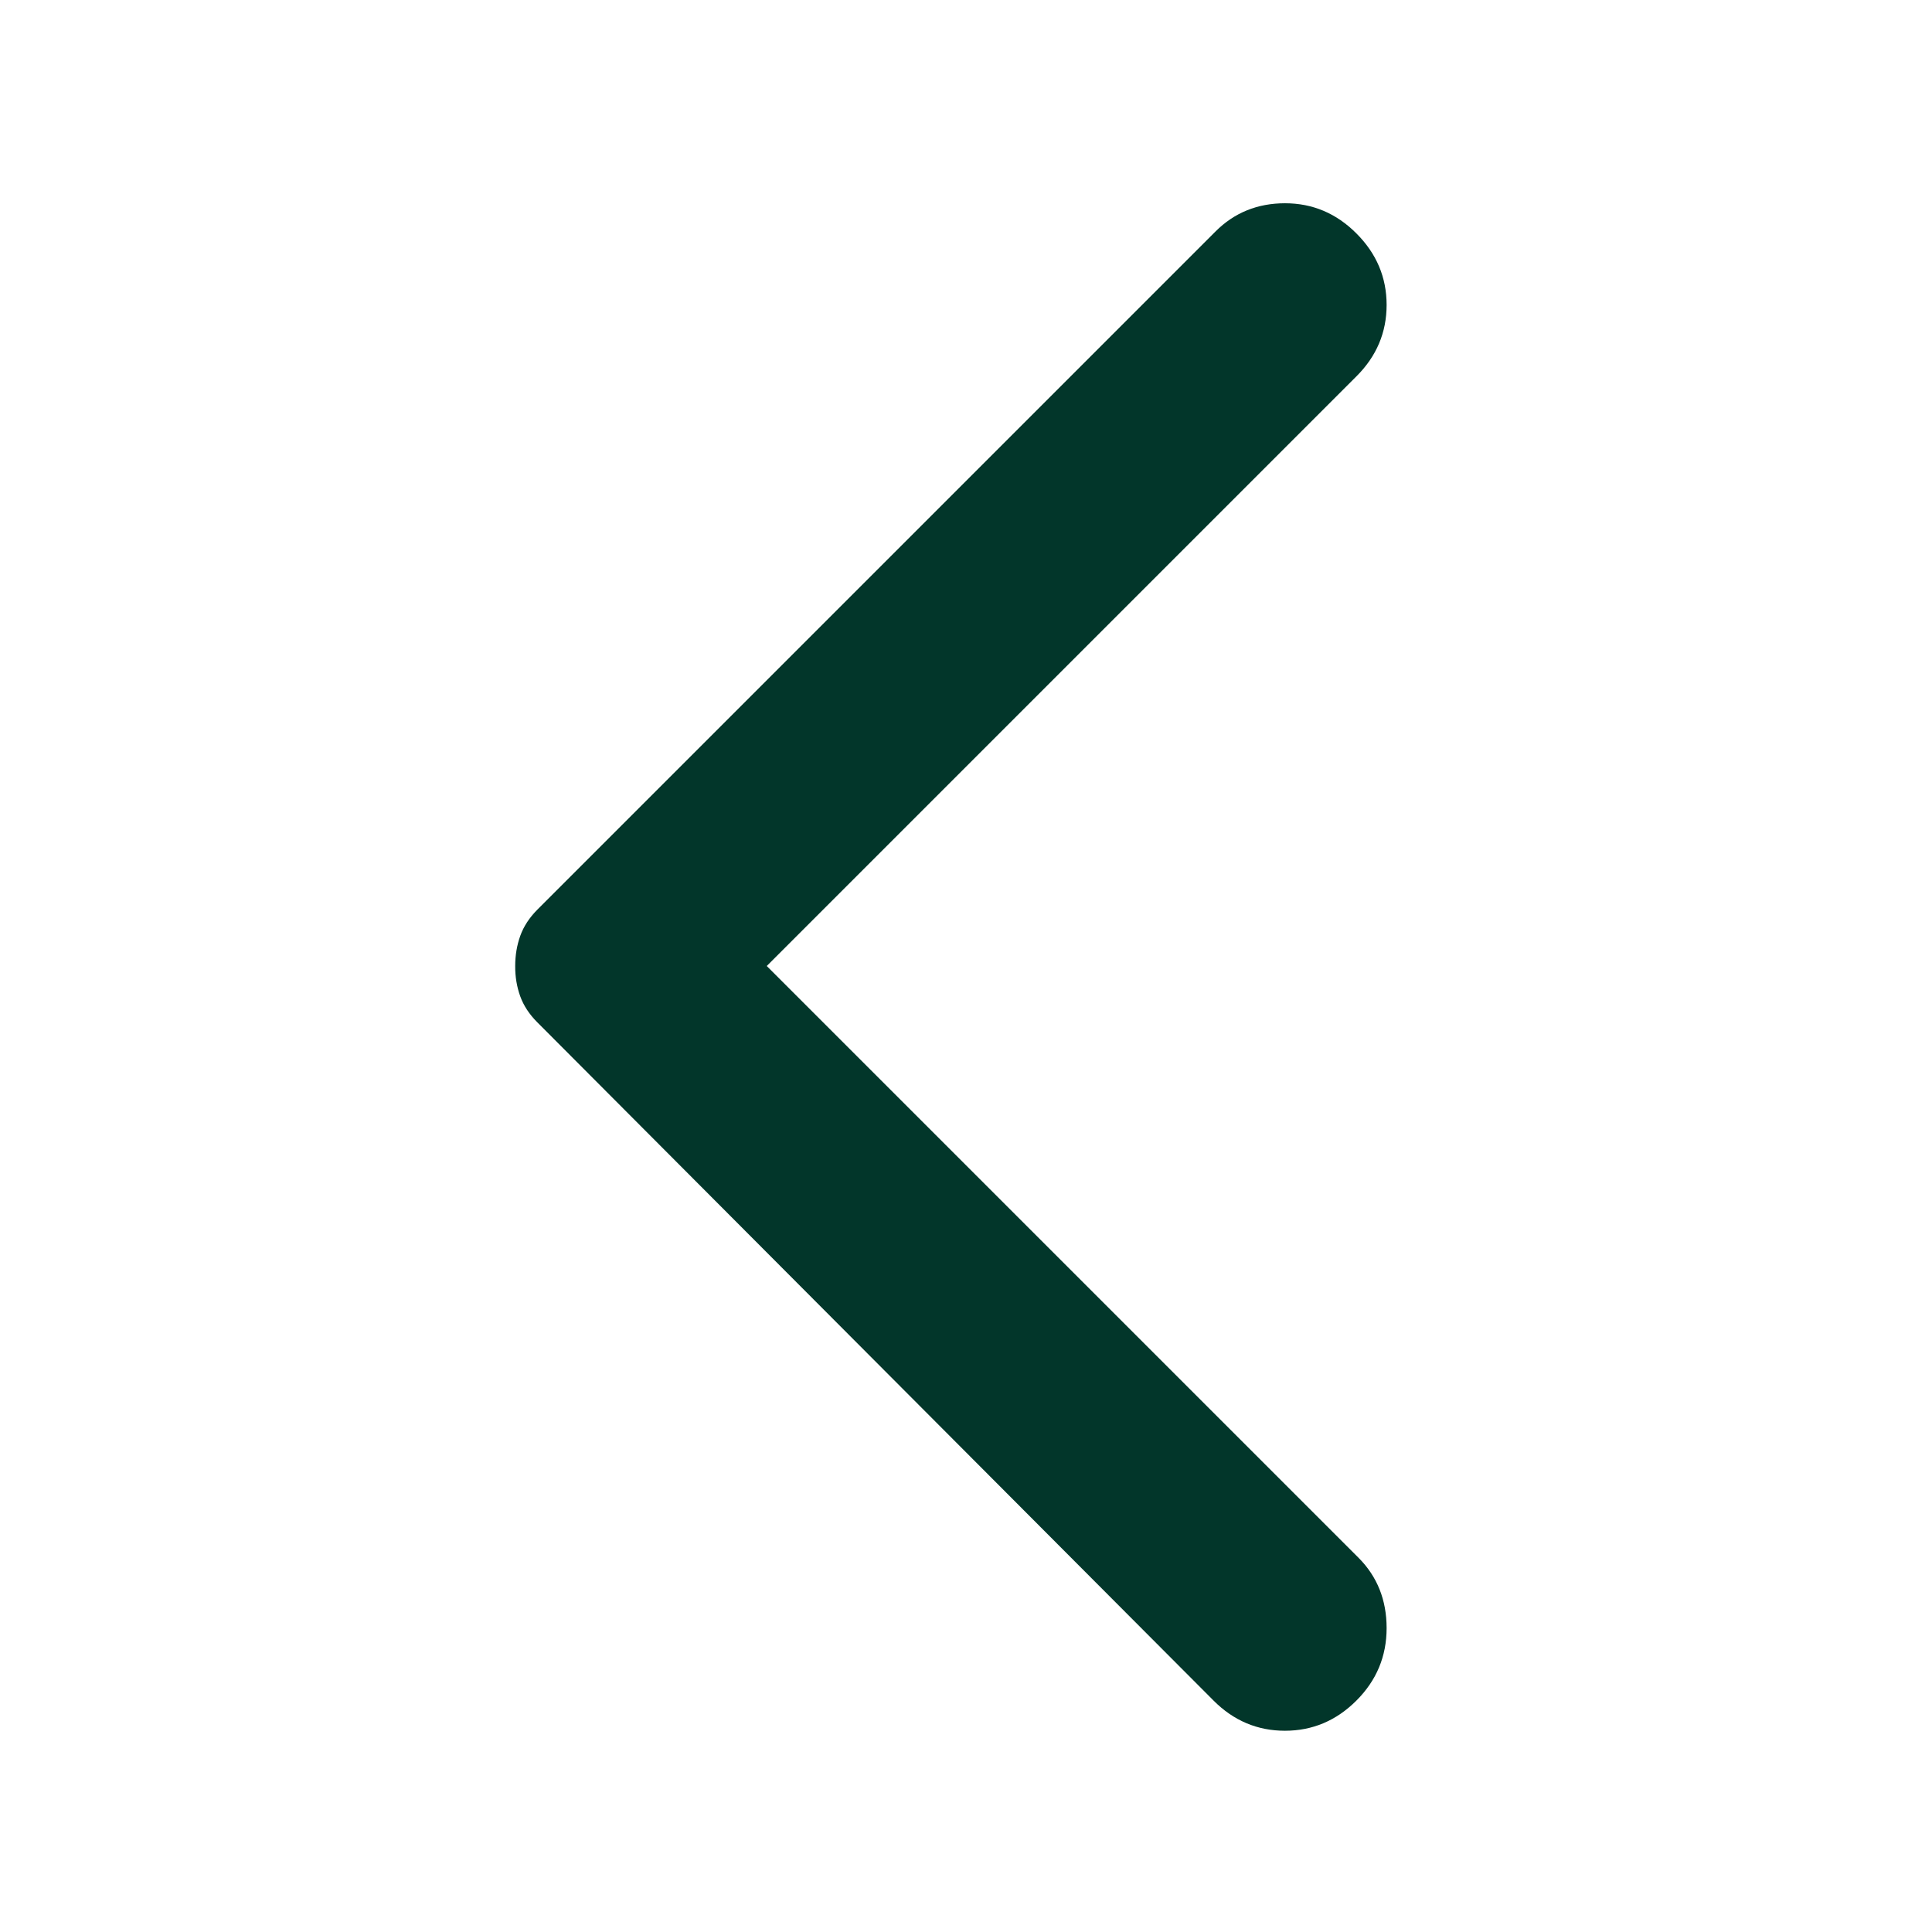 <svg width="24" height="24" viewBox="0 0 24 24" fill="none" xmlns="http://www.w3.org/2000/svg">
<path d="M16.85 2.9C17.1 3.15 17.225 3.446 17.225 3.788C17.225 4.13 17.1 4.426 16.85 4.675L9.525 12L16.875 19.35C17.108 19.583 17.225 19.875 17.225 20.225C17.225 20.575 17.1 20.875 16.85 21.125C16.6 21.375 16.304 21.5 15.962 21.5C15.62 21.5 15.324 21.375 15.075 21.125L6.675 12.7C6.575 12.6 6.504 12.492 6.462 12.375C6.42 12.258 6.399 12.133 6.4 12C6.4 11.867 6.421 11.742 6.463 11.625C6.505 11.508 6.576 11.4 6.675 11.3L15.1 2.875C15.333 2.642 15.621 2.525 15.963 2.525C16.305 2.525 16.601 2.65 16.85 2.9Z" fill="#02362A"/>
</svg>
